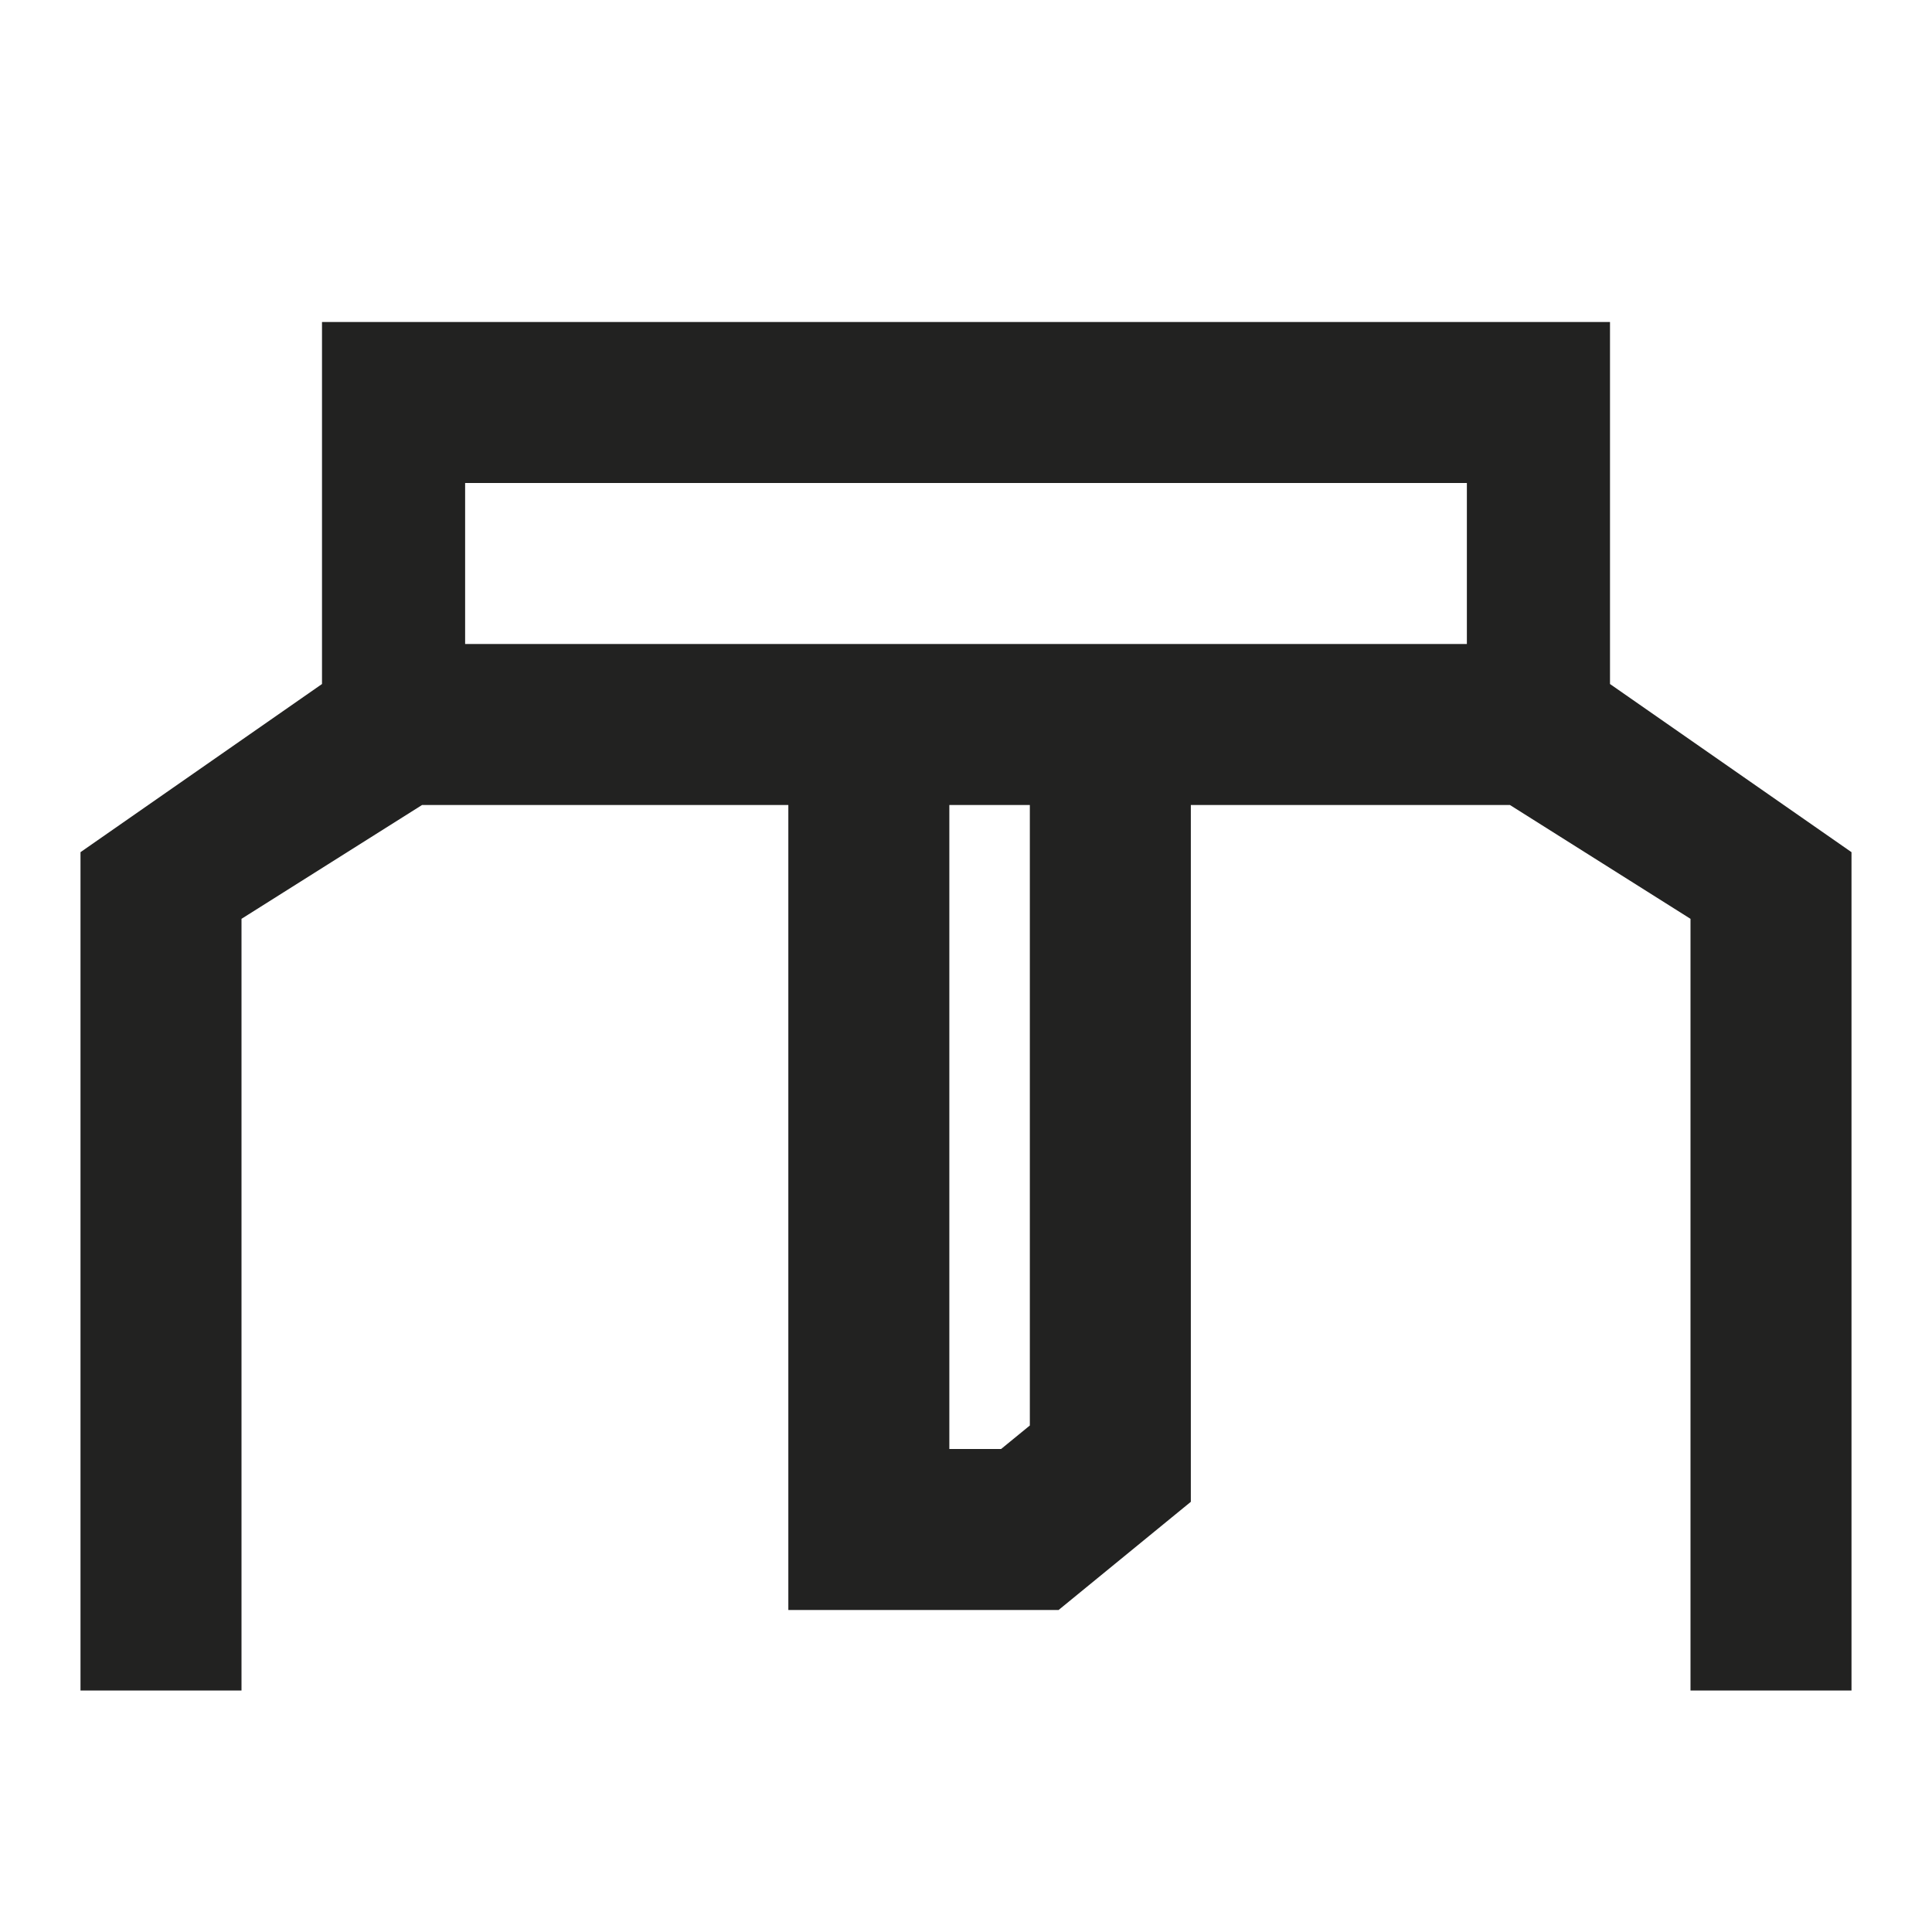 <svg width="24" height="24" viewBox="0 0 24 24" fill="none" xmlns="http://www.w3.org/2000/svg">
<path fill-rule="evenodd" clip-rule="evenodd" d="M18.757 10H14.793V18.656L13.15 20H9.793V10H5.243L3 11.414V21H1V10.586L4 8.497V4H20V8.497L23 10.586V21H21V11.414L18.757 10ZM5.778 6H18.222V8H5.778V6ZM11.793 10H12.793V17.708L12.436 18H11.793V10Z" fill="#222221"/>
</svg>
